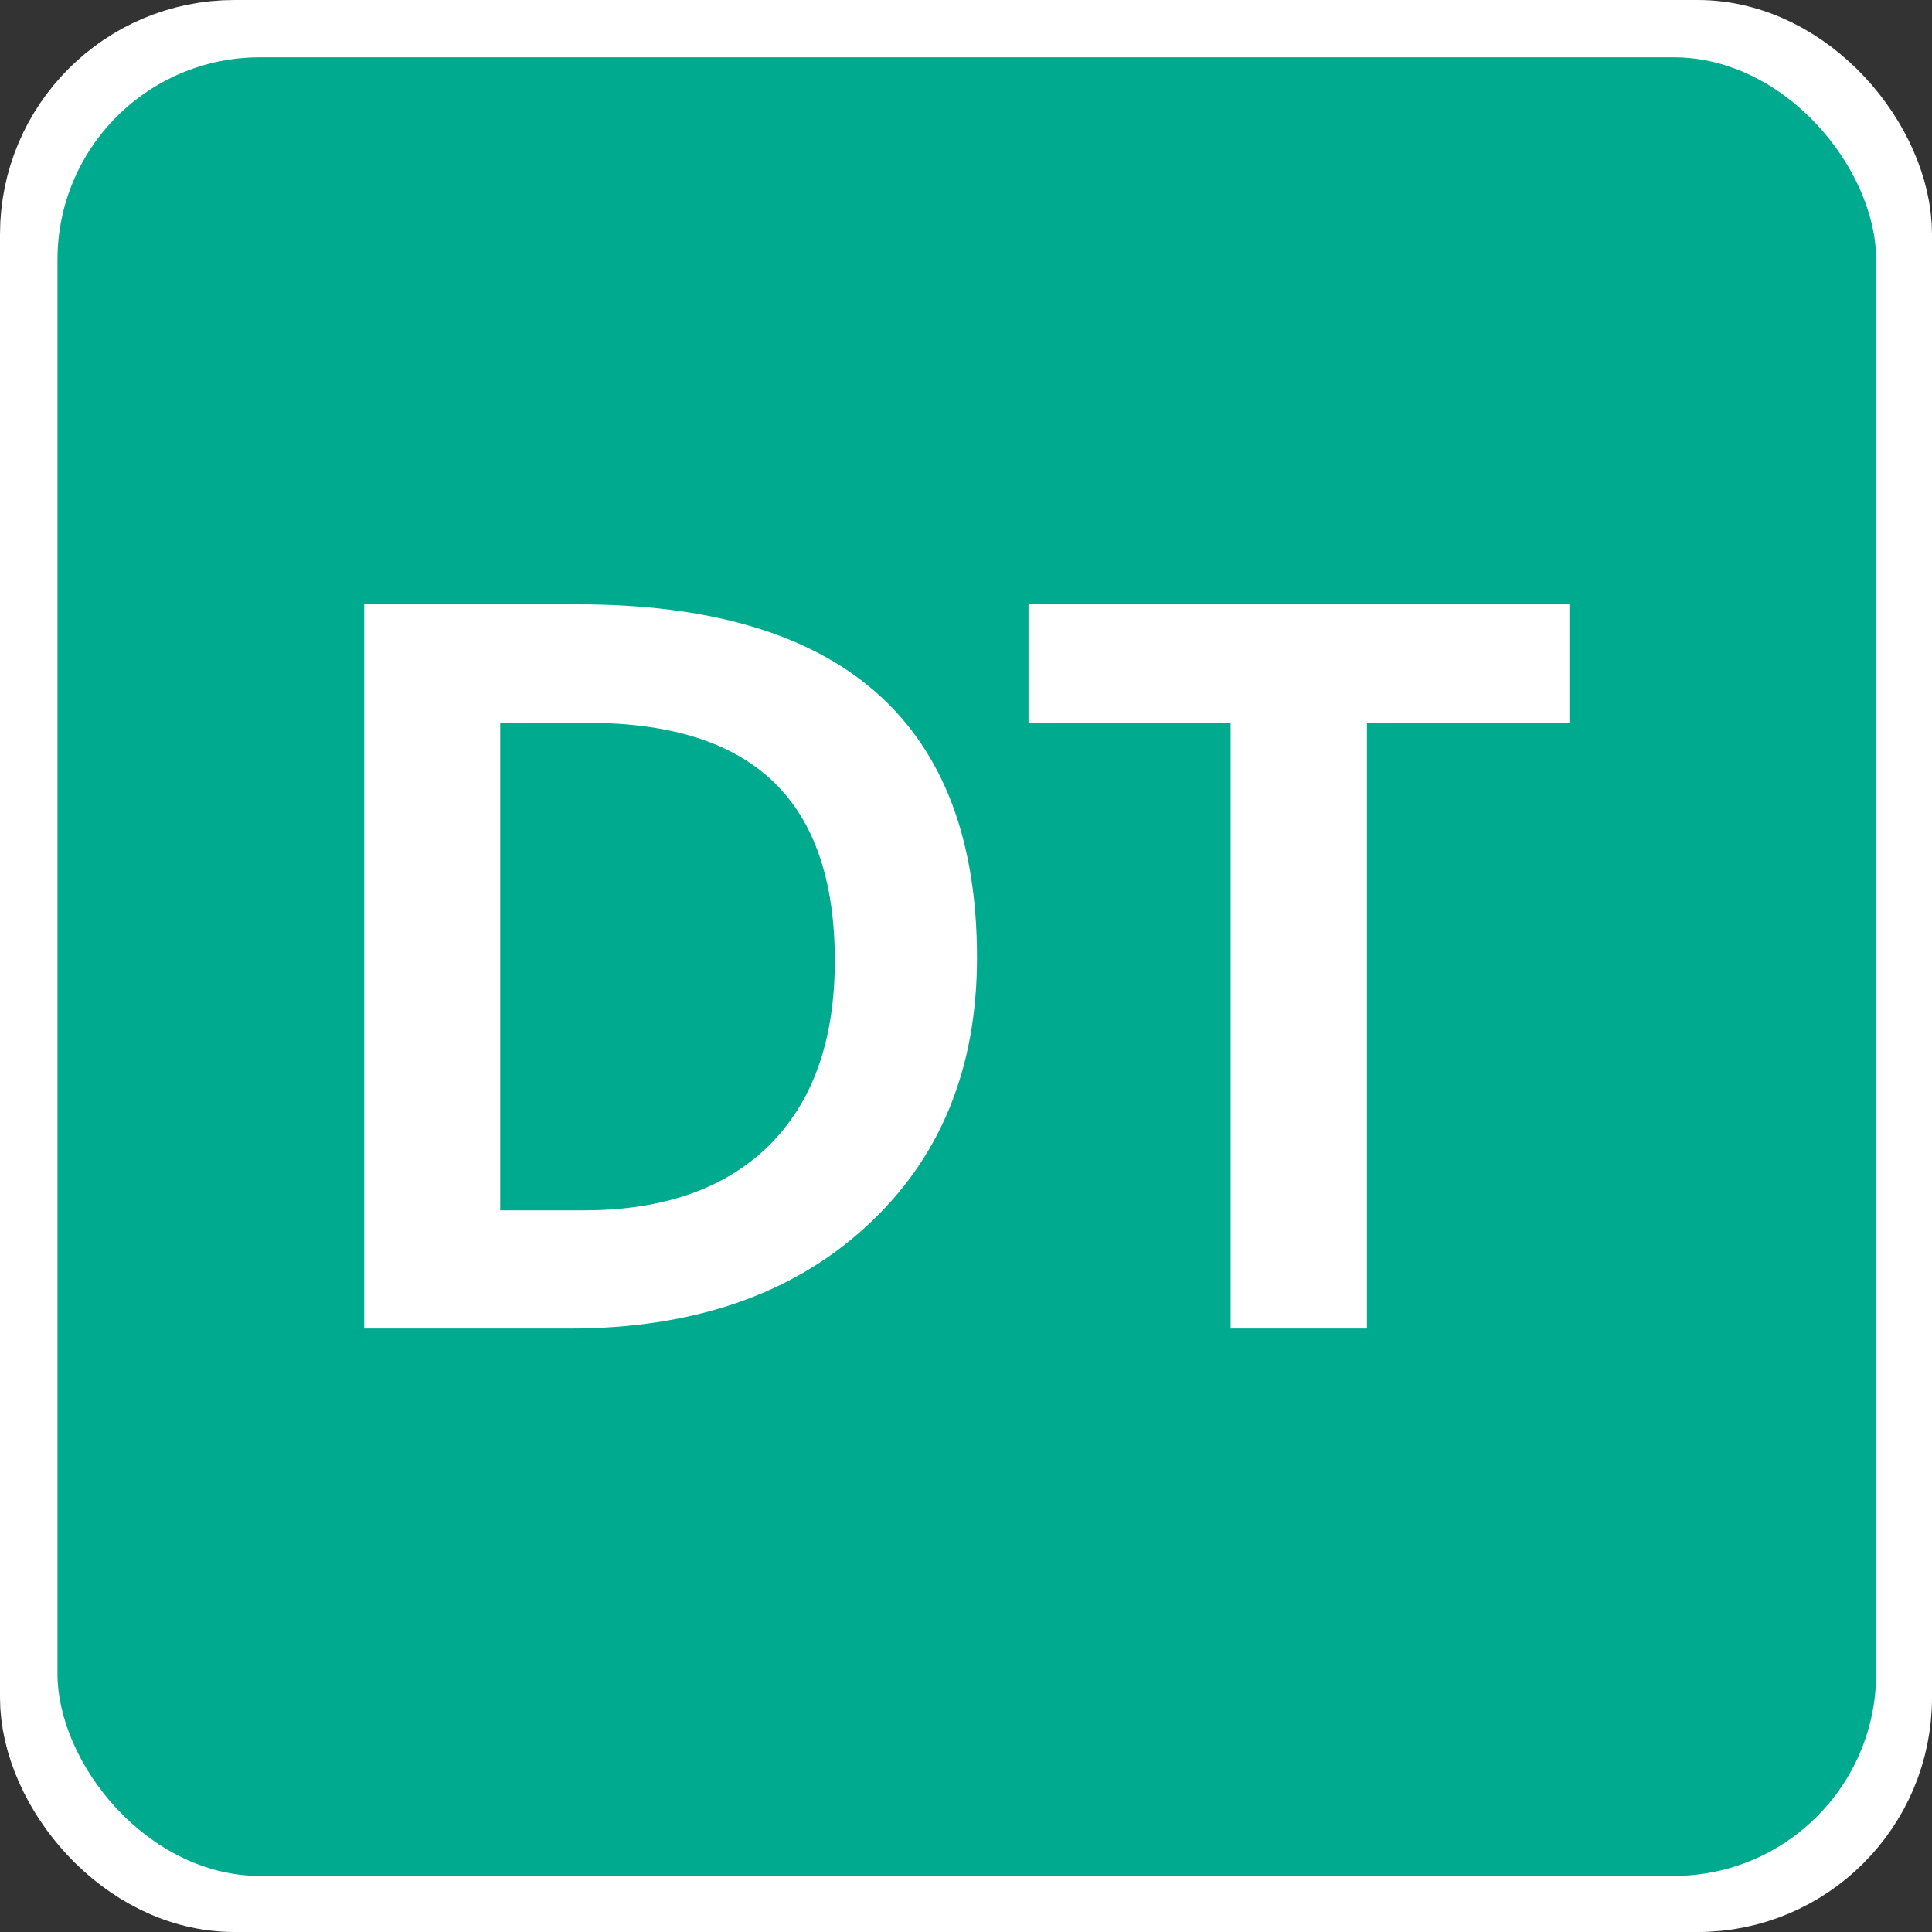 <?xml version="1.0" encoding="utf-8"?>
<svg viewBox="0 0 68 68" xmlns="http://www.w3.org/2000/svg">
  <rect x="0" y="0" width="68" height="68" fill="#333333" stroke="none"/>
  <rect x="2" y="2" width="64" height="64" style="fill: rgb(0, 170, 142); stroke-width: 4px; stroke: rgb(255, 255, 255);" rx="6.25" ry="6.25"/>
  <g transform="matrix(1.14, 0, 0, 1.14, -100.771, -83.826)">
    <title>To DT</title>
    <rect x="90.17" y="75.3" width="56.15" height="56.15" style="stroke-width: 4.875px; fill: rgb(0, 170, 142);" rx="6.25" ry="6.25"/>
    <path d="M 99.94 114.25 L 99.94 92.49 L 106.23 92.49 C 114.25 92.49 118.26 96.02 118.26 103.1 C 118.26 106.46 117.15 109.16 114.92 111.19 C 112.7 113.23 109.71 114.25 105.97 114.25 L 99.94 114.25 Z M 103.54 95.55 L 103.54 111.2 L 106.42 111.2 C 108.96 111.2 110.94 110.5 112.35 109.11 C 113.76 107.71 114.47 105.74 114.47 103.19 C 114.47 98.1 111.83 95.55 106.56 95.55 L 103.54 95.55 Z M 136.55 95.55 L 130.3 95.55 L 130.3 114.25 L 126.69 114.25 L 126.69 95.55 L 120.45 95.55 L 120.45 92.49 L 136.55 92.49 L 136.55 95.55 Z" style="fill: rgb(255, 255, 255); white-space: pre; stroke: rgb(255, 255, 255); stroke-width: 0.6px;"/>
  </g>
</svg>
